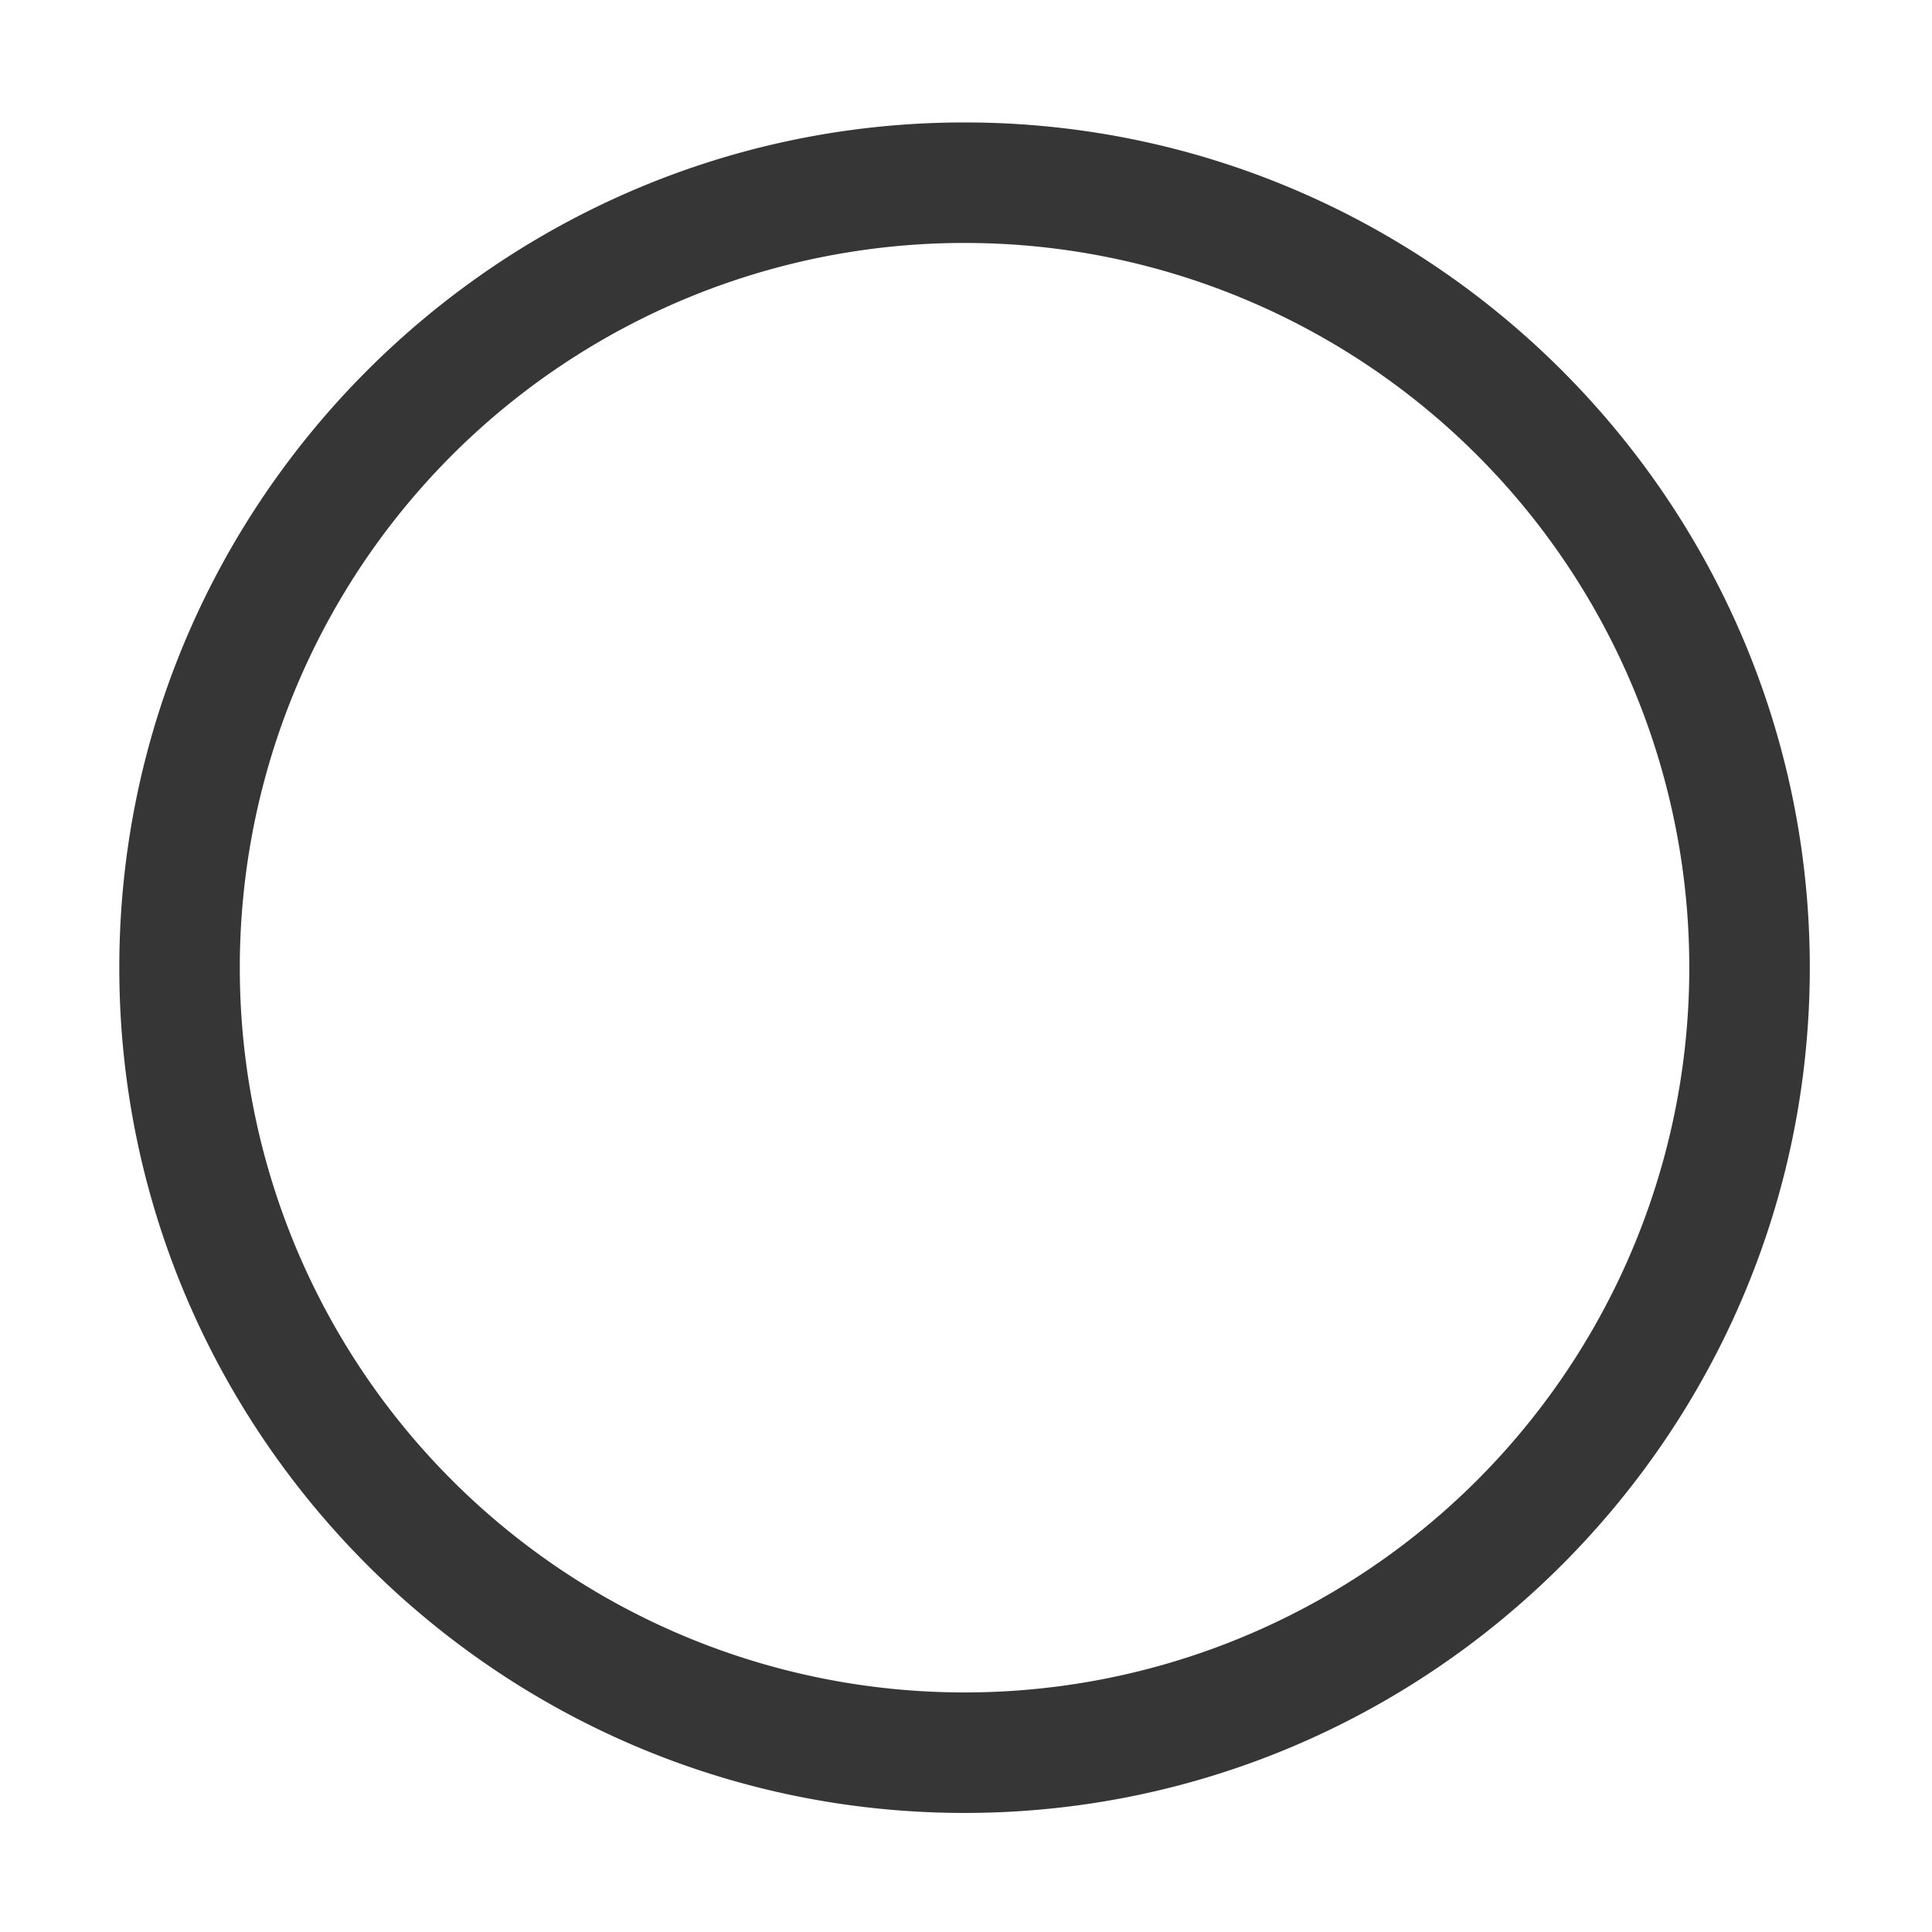 <svg xmlns="http://www.w3.org/2000/svg" width="16" height="16">
<path fill="#363636" d="M940.988-169.986c-3.857 0-7 3.142-7 7s3.143 7 7 7 7-3.143 7-7-3.142-7-7-7m0 .998a6 6 0 0 1 6.002 6.002 6 6 0 0 1-6.002 6.002 6 6 0 0 1-6.002-6.002 6 6 0 0 1 6.002-6.002" color="#bebebe" font-family="Andale Mono" font-weight="400" overflow="visible" style="line-height:normal;font-variant-ligatures:normal;font-variant-position:normal;font-variant-caps:normal;font-variant-numeric:normal;font-variant-alternates:normal;font-feature-settings:normal;text-indent:0;text-align:start;text-decoration-line:none;text-decoration-style:solid;text-decoration-color:#000;text-transform:none;text-orientation:mixed;shape-padding:0;isolation:auto;mix-blend-mode:normal;marker:none" transform="translate(-933 171)"/>
</svg>
